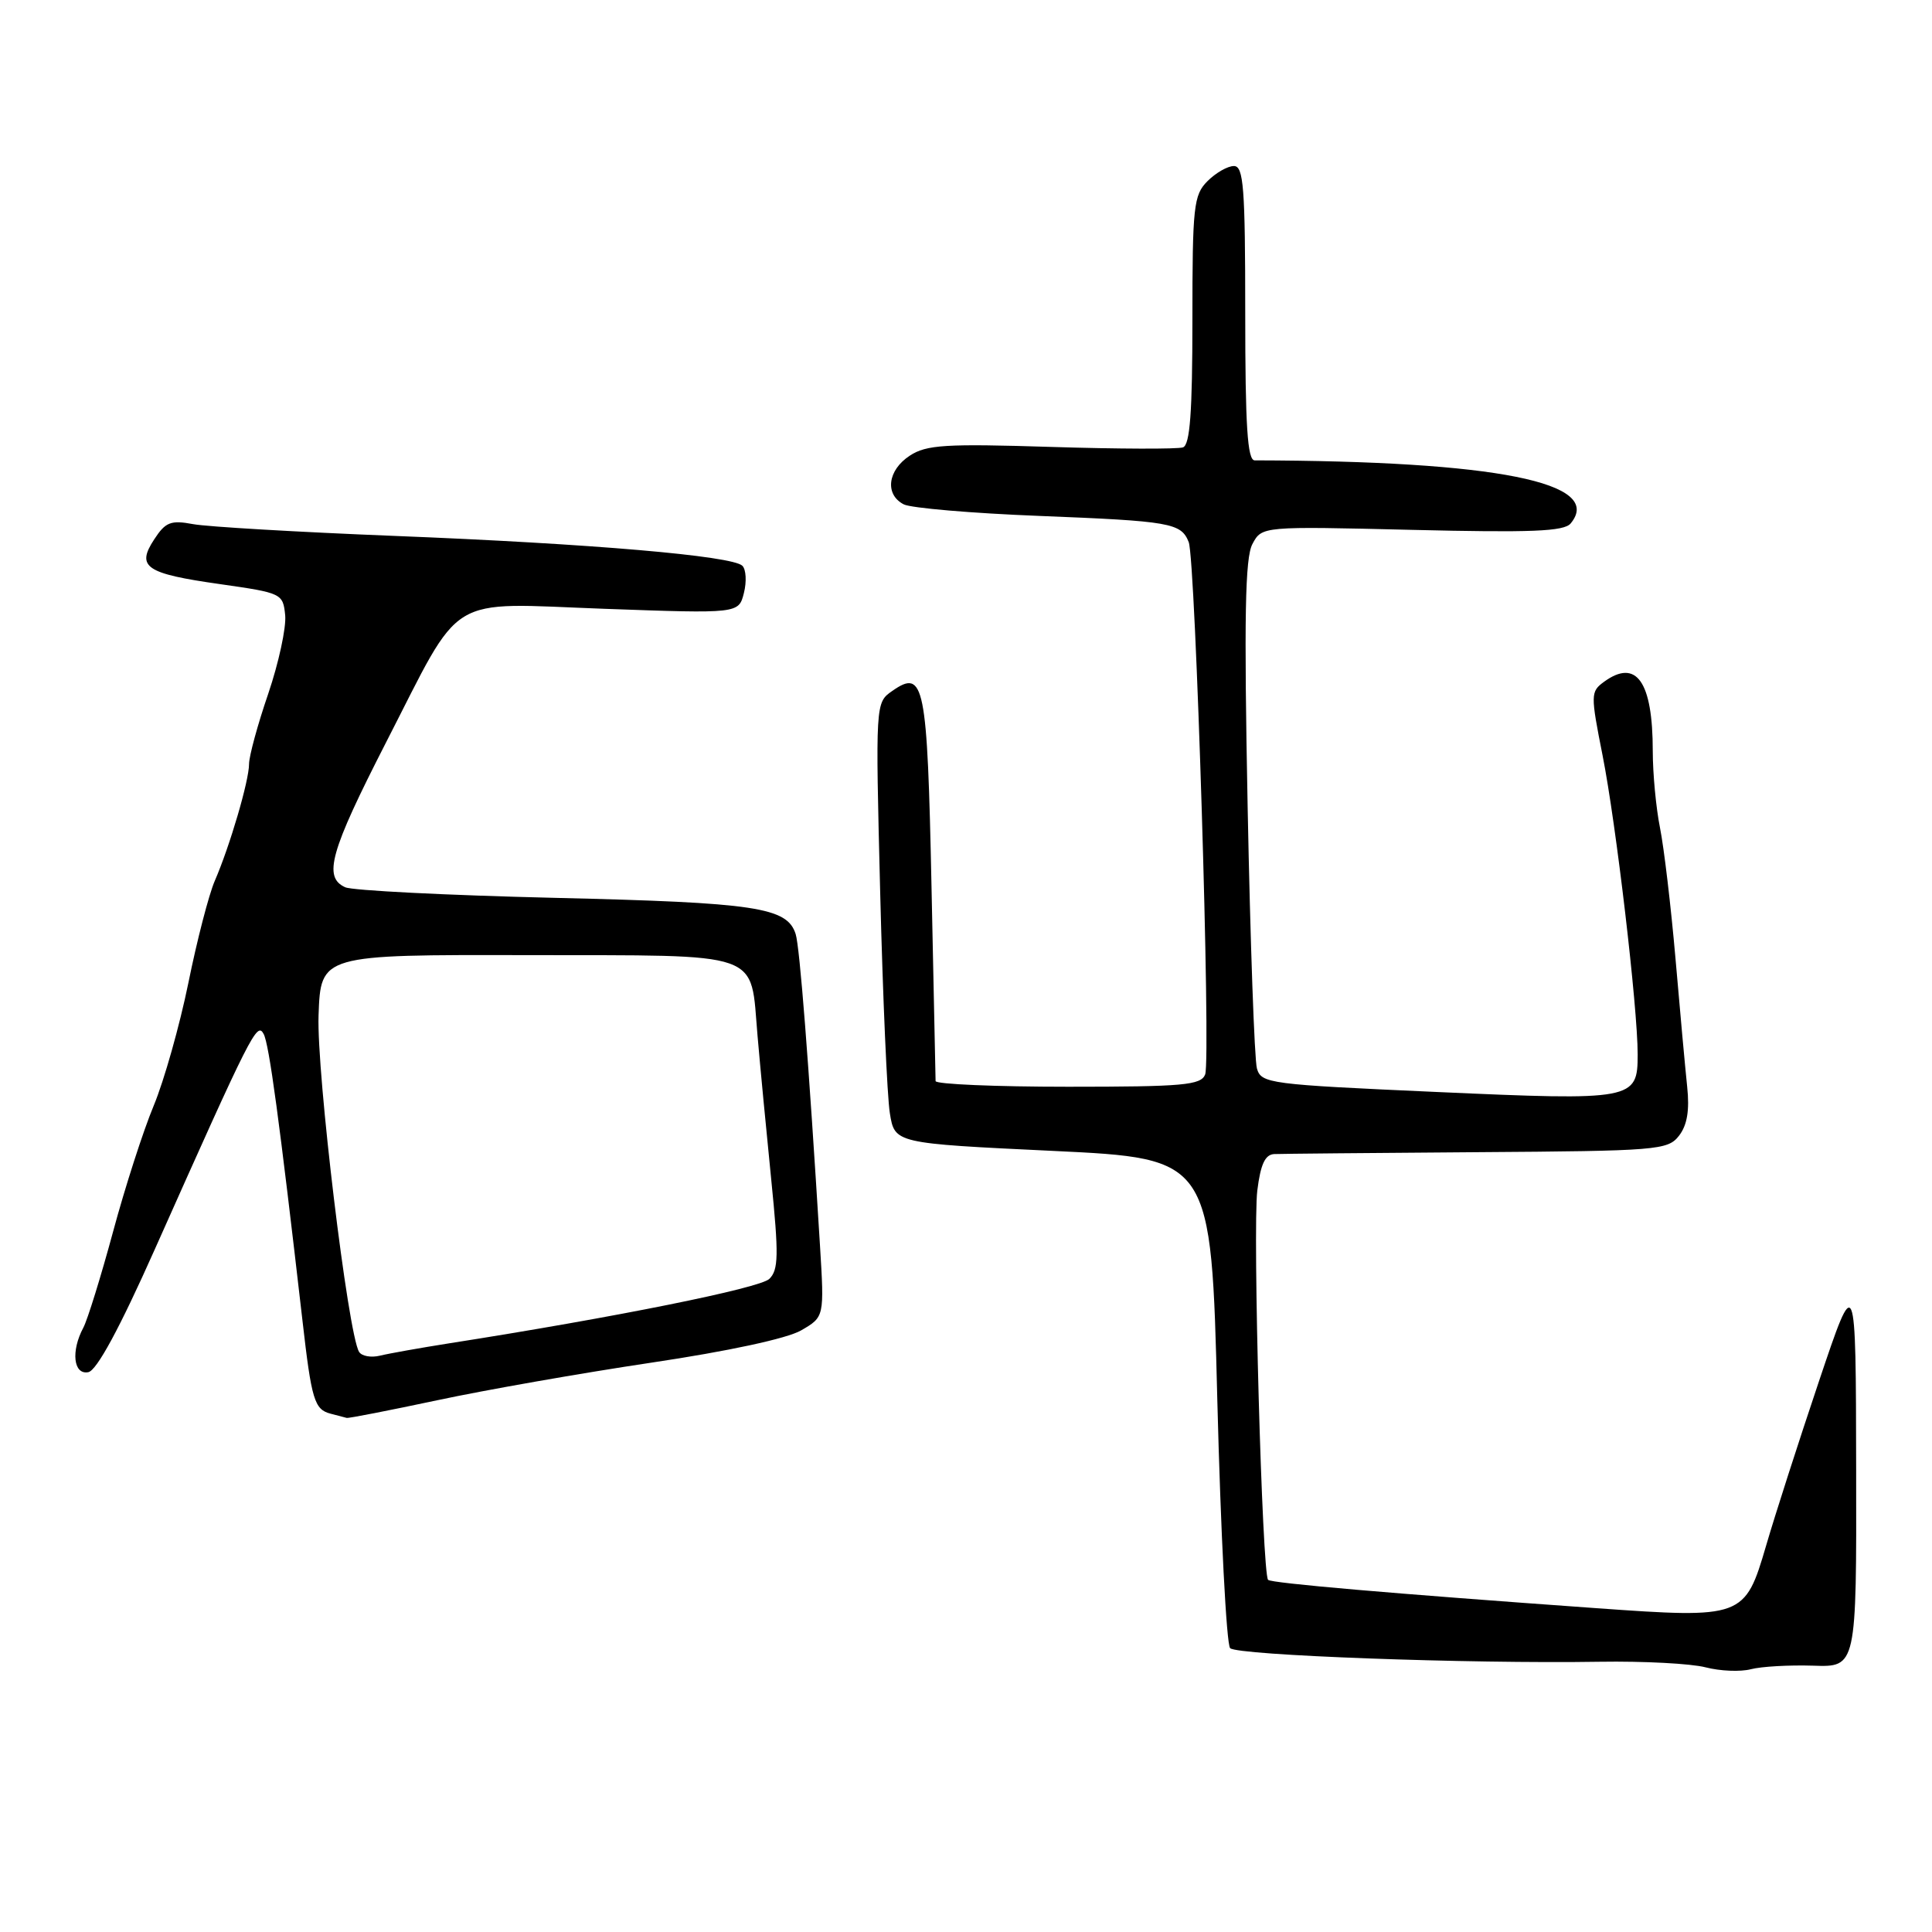 <?xml version="1.0" encoding="UTF-8" standalone="no"?>
<!DOCTYPE svg PUBLIC "-//W3C//DTD SVG 1.1//EN" "http://www.w3.org/Graphics/SVG/1.1/DTD/svg11.dtd" >
<svg xmlns="http://www.w3.org/2000/svg" xmlns:xlink="http://www.w3.org/1999/xlink" version="1.1" viewBox="0 0 256 256">
 <g >
 <path fill="currentColor"
d=" M 240.25 220.71 C 246.00 220.91 246.00 220.91 245.95 194.70 C 245.91 168.50 245.91 168.50 241.03 183.00 C 238.35 190.97 235.19 200.78 234.02 204.80 C 231.22 214.37 230.94 214.48 211.50 213.09 C 184.34 211.15 168.51 209.78 168.03 209.34 C 167.24 208.59 165.97 162.81 166.60 157.75 C 167.03 154.28 167.63 152.98 168.84 152.92 C 169.75 152.88 181.84 152.77 195.71 152.67 C 219.61 152.51 220.99 152.40 222.47 150.50 C 223.56 149.10 223.89 147.14 223.56 144.00 C 223.30 141.53 222.60 133.88 222.01 127.00 C 221.41 120.12 220.49 112.34 219.96 109.70 C 219.43 107.06 219.00 102.48 219.00 99.52 C 219.00 90.29 216.83 87.21 212.53 90.35 C 210.76 91.65 210.75 92.03 212.35 100.10 C 214.14 109.14 217.00 133.49 217.00 139.71 C 217.00 145.76 216.47 145.86 190.30 144.69 C 168.15 143.70 167.12 143.57 166.55 141.58 C 166.22 140.44 165.67 124.86 165.32 106.97 C 164.83 81.73 164.98 73.91 165.95 72.09 C 167.21 69.73 167.21 69.73 187.11 70.21 C 202.92 70.59 207.24 70.42 208.12 69.36 C 212.61 63.94 198.27 61.08 166.25 61.00 C 165.29 61.00 165.00 56.43 165.00 41.50 C 165.00 24.83 164.78 22.00 163.50 22.00 C 162.67 22.00 161.10 22.90 160.00 24.00 C 158.16 25.84 158.00 27.33 158.00 42.42 C 158.00 54.65 157.68 58.95 156.75 59.28 C 156.06 59.52 148.21 59.50 139.30 59.22 C 125.28 58.78 122.75 58.93 120.55 60.38 C 117.61 62.30 117.21 65.52 119.75 66.83 C 120.71 67.32 128.78 68.01 137.67 68.36 C 155.12 69.05 156.50 69.29 157.51 71.83 C 158.42 74.12 160.47 140.34 159.69 142.37 C 159.14 143.79 156.81 144.00 141.53 144.00 C 131.89 144.00 123.99 143.66 123.97 143.25 C 123.96 142.84 123.71 131.25 123.43 117.50 C 122.87 90.55 122.47 88.58 118.22 91.56 C 116.00 93.11 116.00 93.11 116.63 118.31 C 116.98 132.16 117.55 145.30 117.91 147.50 C 118.55 151.50 118.55 151.50 139.52 152.50 C 160.50 153.50 160.50 153.50 161.30 185.50 C 161.75 203.10 162.51 217.90 163.00 218.39 C 163.94 219.34 194.59 220.47 212.00 220.19 C 217.78 220.10 224.07 220.43 226.00 220.93 C 227.93 221.43 230.62 221.54 232.00 221.18 C 233.38 220.82 237.09 220.61 240.25 220.71 Z  M 57.94 185.54 C 64.30 184.18 77.06 181.94 86.30 180.56 C 96.50 179.04 104.30 177.36 106.16 176.28 C 109.23 174.50 109.23 174.50 108.65 165.00 C 107.14 140.45 105.97 125.49 105.43 123.77 C 104.30 120.22 100.20 119.60 73.50 118.97 C 59.20 118.63 46.71 118.00 45.75 117.57 C 42.79 116.24 43.74 112.86 51.13 98.42 C 61.45 78.30 58.84 79.90 80.11 80.67 C 97.88 81.31 97.88 81.31 98.57 78.58 C 98.95 77.08 98.86 75.46 98.37 74.97 C 97.05 73.65 78.33 72.04 52.25 71.01 C 39.46 70.50 27.46 69.80 25.58 69.45 C 22.64 68.90 21.93 69.17 20.44 71.46 C 18.02 75.14 19.28 76.00 29.16 77.40 C 37.36 78.57 37.50 78.64 37.79 81.54 C 37.94 83.17 36.93 87.84 35.54 91.93 C 34.14 96.01 33.00 100.20 33.00 101.24 C 33.00 103.45 30.46 112.11 28.45 116.74 C 27.68 118.52 26.10 124.60 24.96 130.24 C 23.81 135.88 21.74 143.20 20.37 146.50 C 18.99 149.80 16.56 157.34 14.97 163.25 C 13.37 169.16 11.60 174.87 11.04 175.93 C 9.38 179.03 9.73 182.20 11.70 181.82 C 12.82 181.60 15.84 176.03 20.53 165.50 C 33.34 136.78 34.05 135.37 34.93 137.00 C 35.66 138.34 37.01 148.33 40.08 175.00 C 41.28 185.51 41.66 186.76 43.80 187.32 C 44.73 187.57 45.70 187.82 45.94 187.88 C 46.18 187.95 51.58 186.89 57.94 185.54 Z  M 47.58 179.13 C 46.11 176.76 41.94 142.11 42.21 134.54 C 42.50 126.50 42.50 126.50 69.87 126.56 C 101.54 126.62 99.38 125.86 100.38 137.27 C 100.72 141.25 101.54 149.80 102.19 156.28 C 103.20 166.31 103.16 168.26 101.94 169.46 C 100.68 170.69 81.48 174.56 59.50 178.00 C 55.65 178.61 51.54 179.34 50.36 179.63 C 49.18 179.92 47.93 179.70 47.58 179.13 Z "/>
</g>
</svg>
